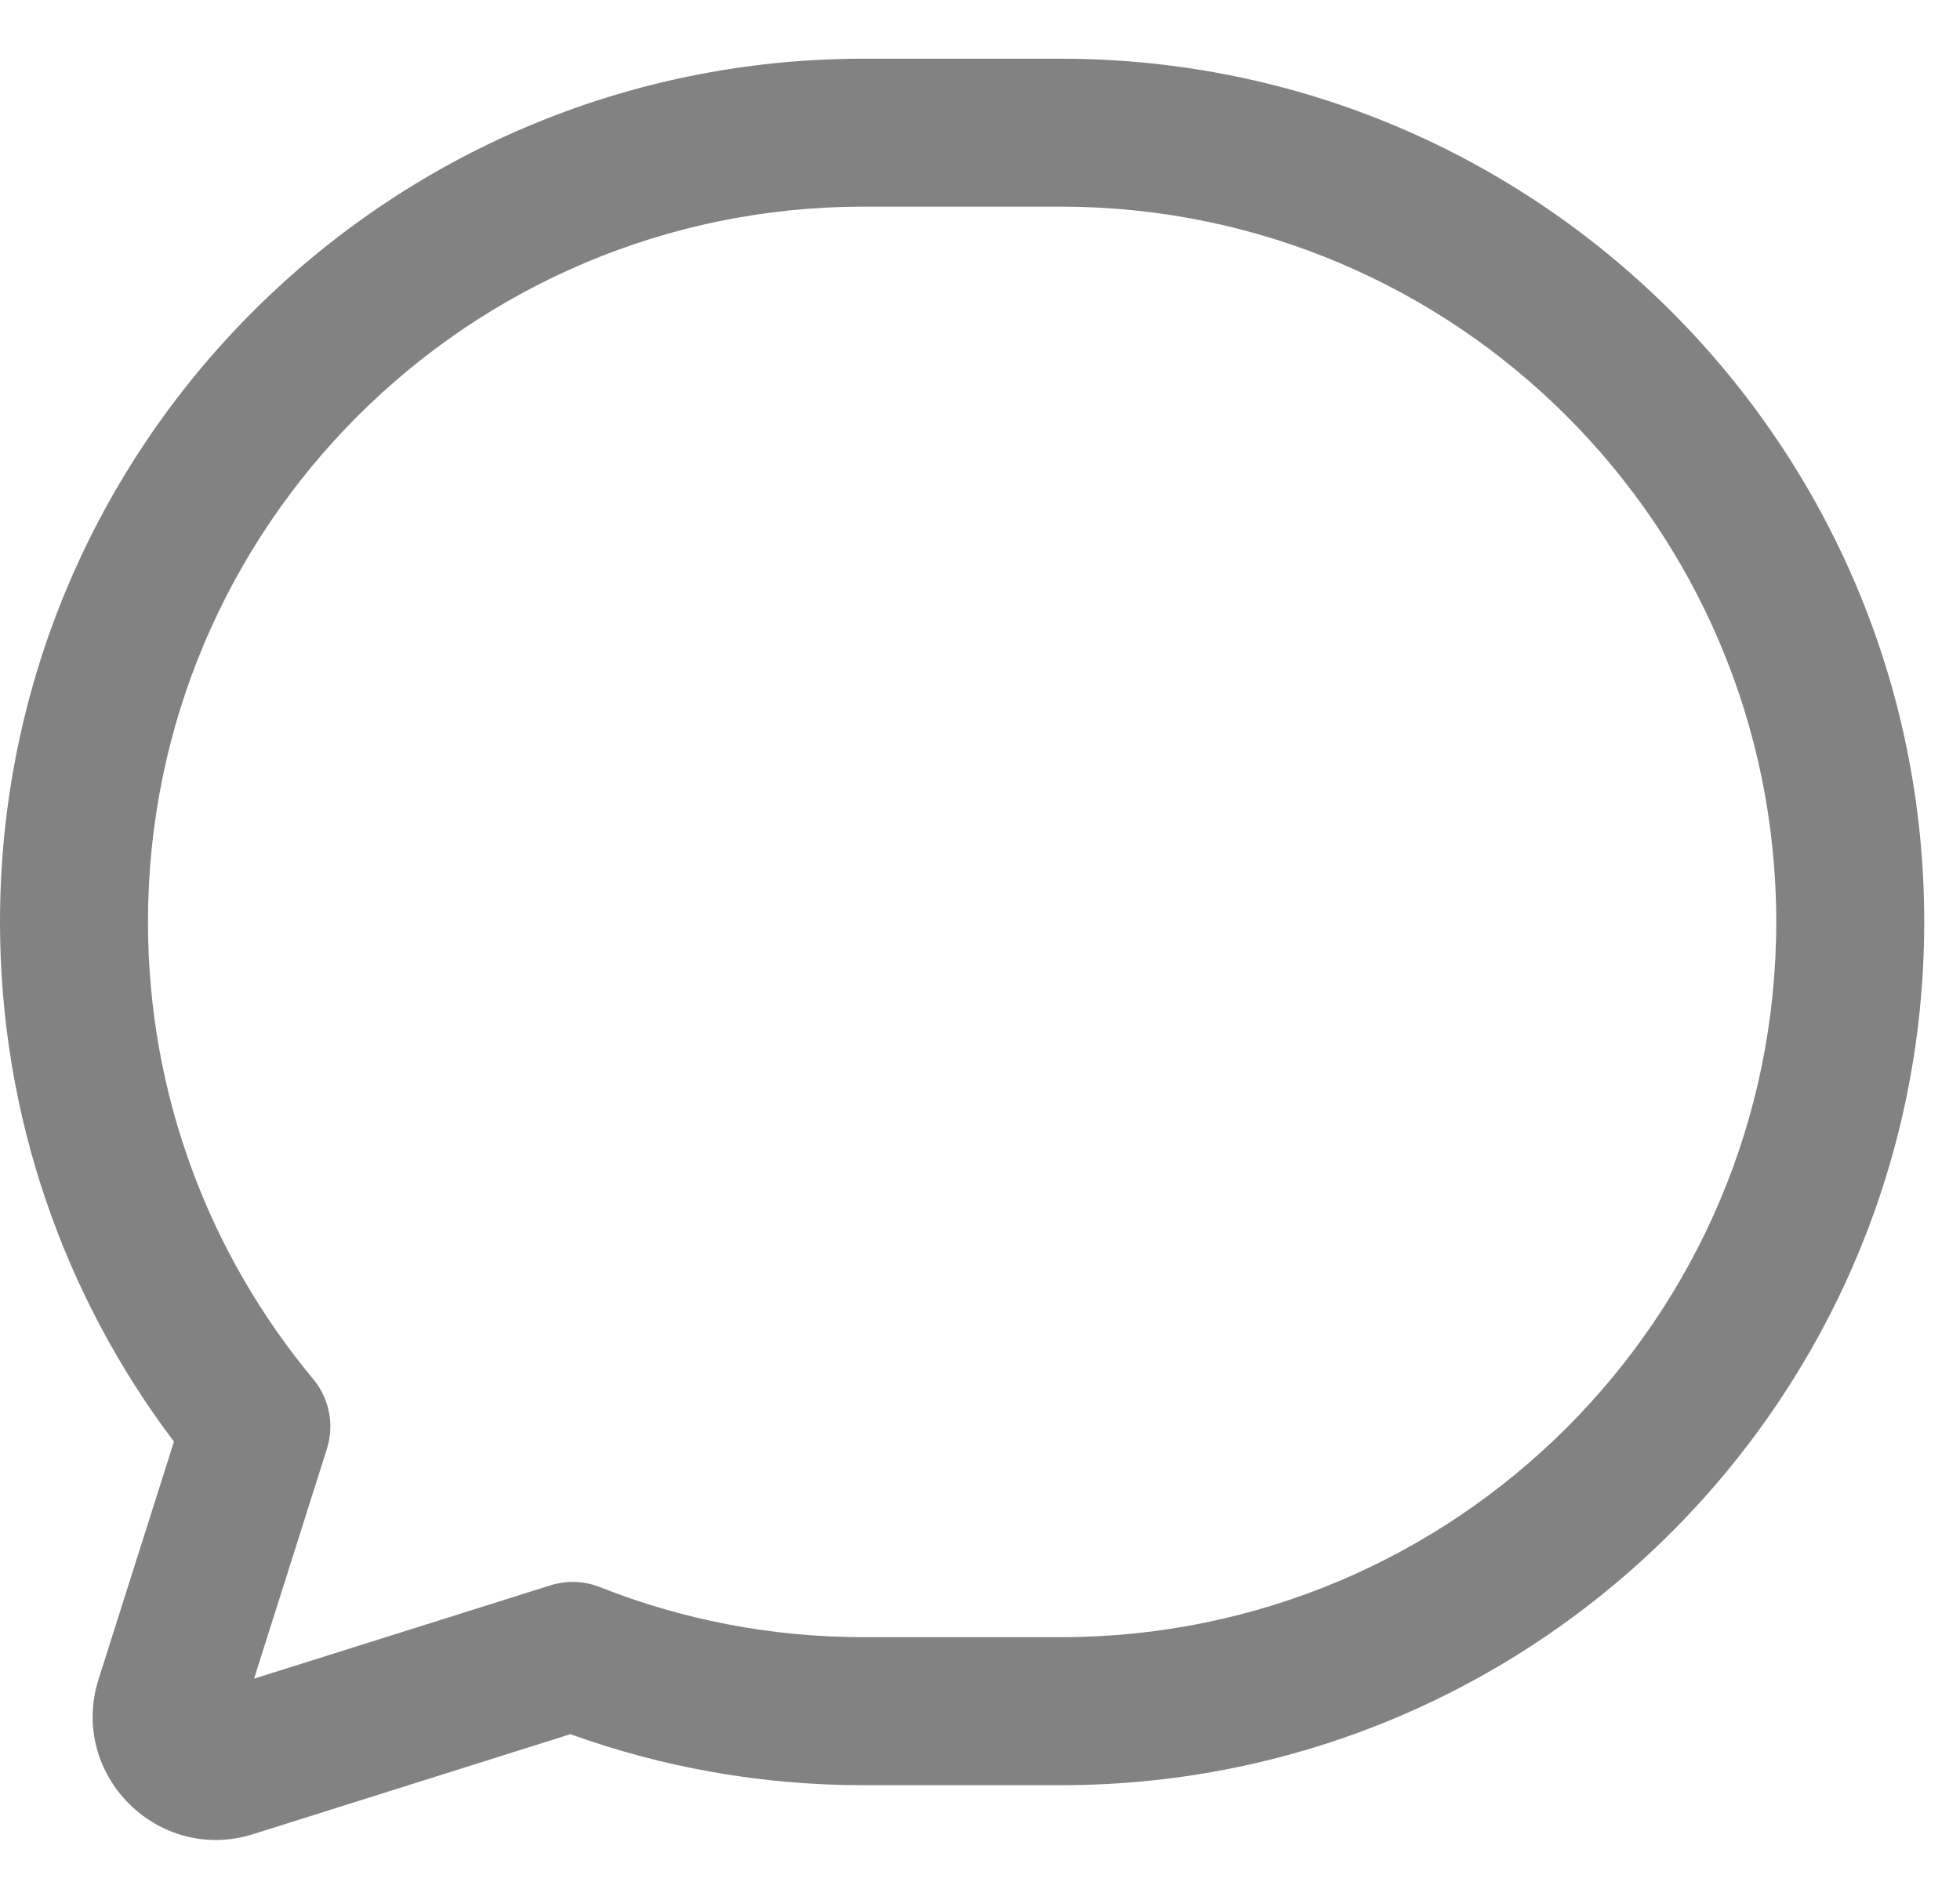 <svg width="24" height="23" viewBox="0 0 24 23" fill="none" xmlns="http://www.w3.org/2000/svg">
<path fill-rule="evenodd" clip-rule="evenodd" d="M10.573 2.531C5.735 2.531 1.812 6.453 1.812 11.292C1.812 13.422 2.572 15.373 3.836 16.892C4.033 17.129 4.096 17.451 4.003 17.745L3.111 20.56L6.74 19.417C6.939 19.355 7.153 19.362 7.346 19.439C8.344 19.834 9.432 20.052 10.573 20.052H12.99C17.828 20.052 21.75 16.13 21.75 11.292C21.75 6.453 17.828 2.531 12.99 2.531H10.573ZM0 11.292C0 5.452 4.734 0.719 10.573 0.719H12.99C18.829 0.719 23.562 5.452 23.562 11.292C23.562 17.131 18.829 21.865 12.99 21.865H10.573C9.315 21.865 8.107 21.645 6.985 21.24L3.101 22.464C1.935 22.831 0.838 21.733 1.207 20.567L1.798 20.754L1.207 20.567L2.13 17.657C0.793 15.886 0 13.681 0 11.292Z" fill="#838282"/>
</svg>
